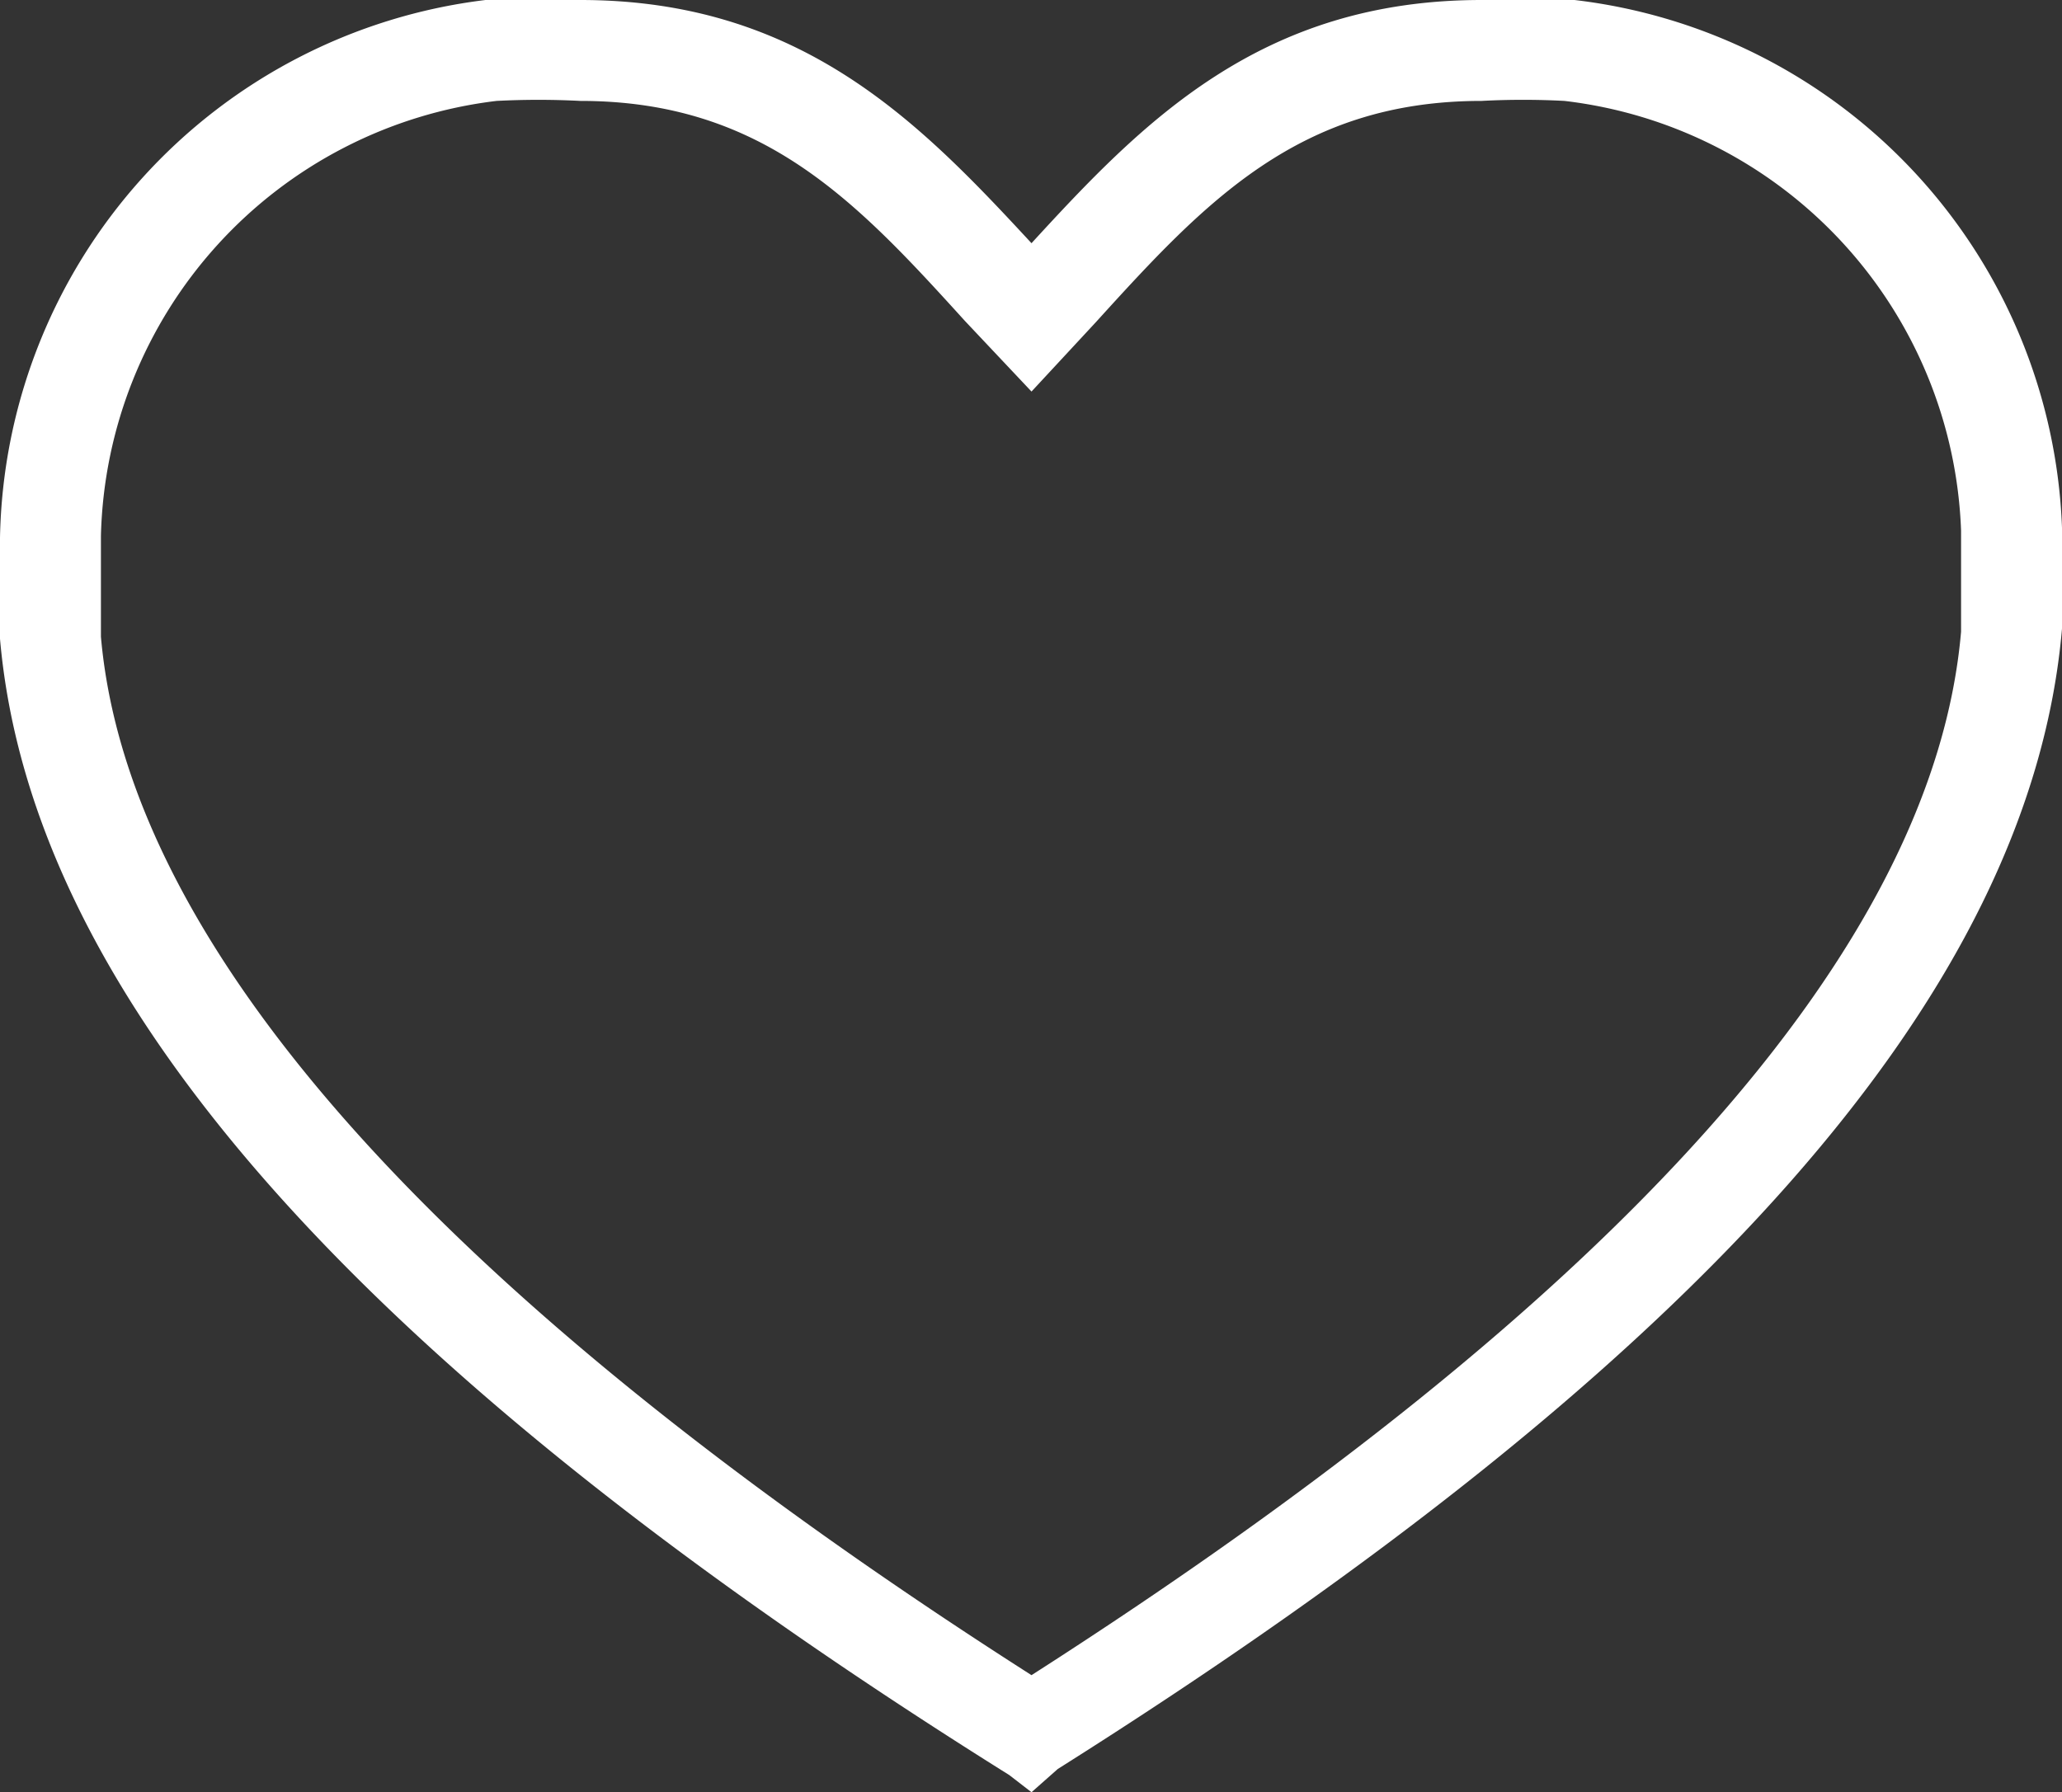 <svg xmlns="http://www.w3.org/2000/svg" viewBox="0 0 20.43 17.76"><rect x="0" y="0" width="20.43" height="17.76" fill="#333333" stroke="none"/><defs><style>.cls-1{fill:#fff;}</style></defs><title>Recurso 34</title><g id="Capa_2" data-name="Capa 2"><g id="Capa_1-2" data-name="Capa 1"><path class="cls-1" d="M10.22,17.76,10,17.59C3.56,13.56.31,9.88,0,6.33v-1A5.47,5.47,0,0,1,4.81,0c.35,0,.65,0,.94,0,2.19,0,3.36,1.21,4.47,2.41C11.32,1.21,12.49,0,14.68,0c.29,0,.59,0,.92,0a5.47,5.47,0,0,1,4.83,5.23v1c-.31,3.59-3.56,7.27-9.95,11.3ZM5.75,1a8.07,8.07,0,0,0-.83,0A4.45,4.45,0,0,0,1,5.31v1c.27,3.08,3.37,6.55,9.22,10.29,5.84-3.74,8.94-7.22,9.21-10.34v-1A4.45,4.45,0,0,0,15.5,1a7.75,7.75,0,0,0-.82,0c-1.81,0-2.74,1-3.82,2.19l-.64.69-.66-.7C8.49,2,7.56,1,5.75,1Z"/></g></g></svg>